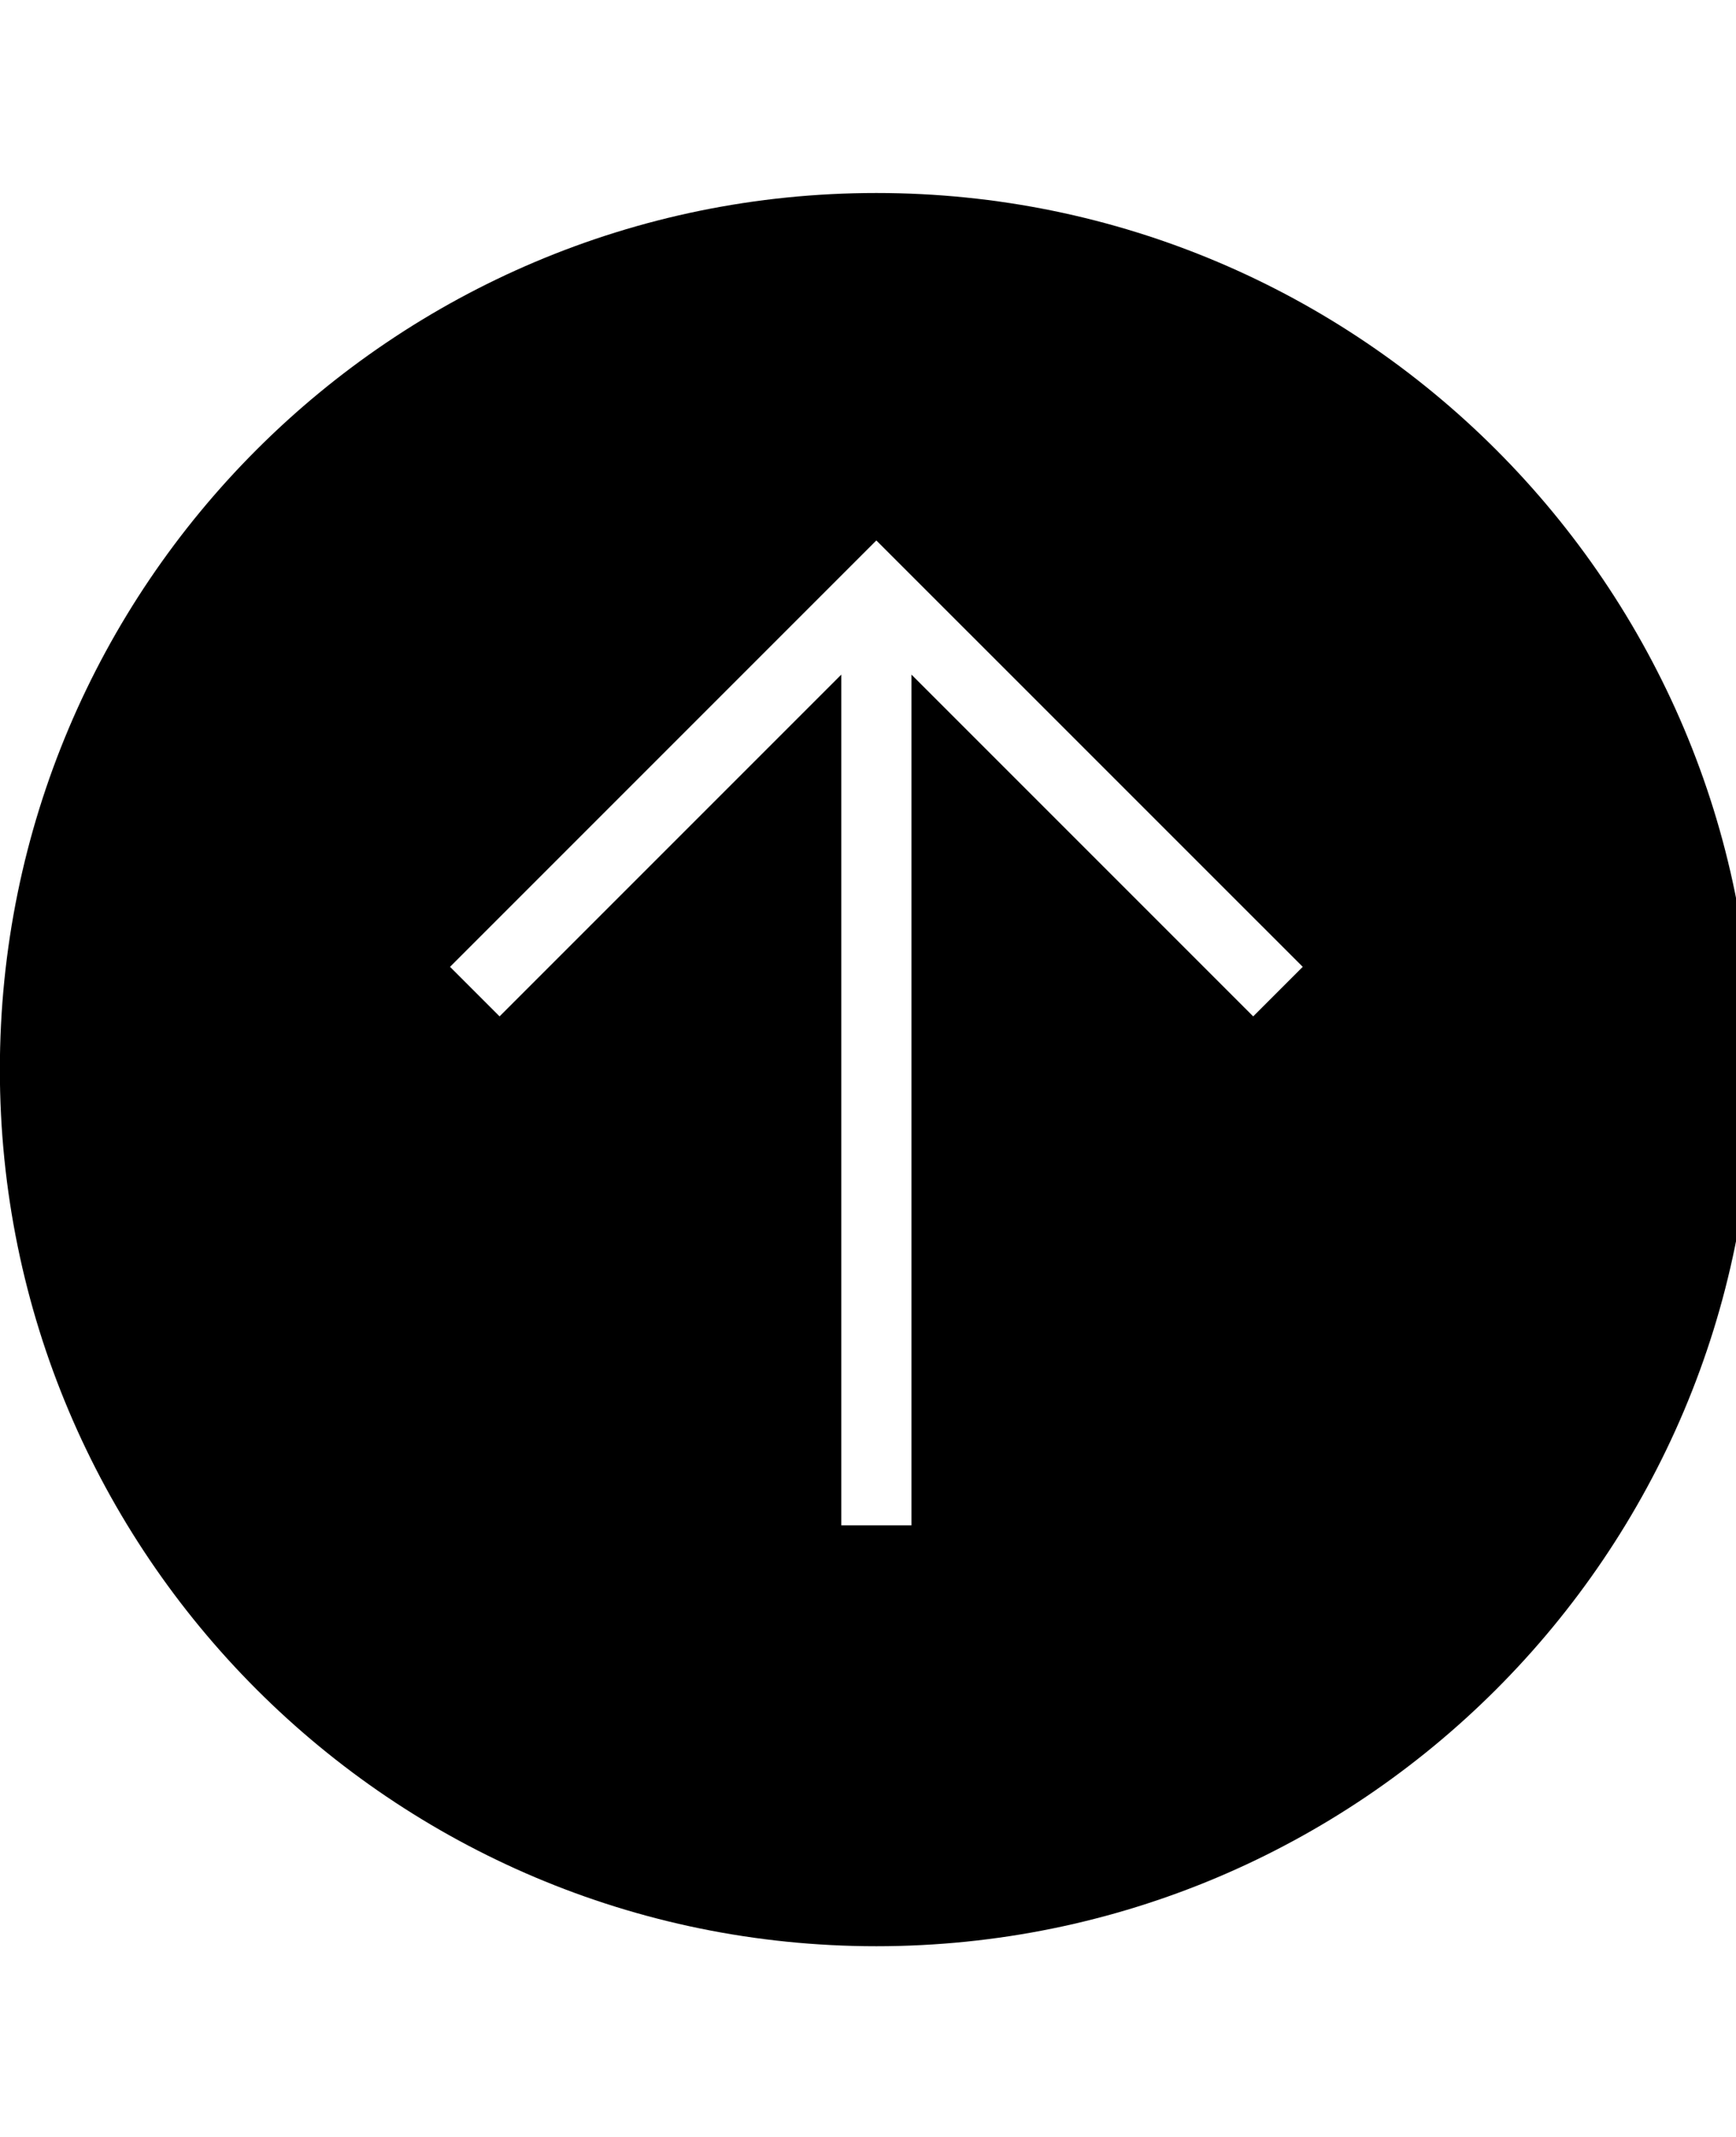 <?xml version="1.0" encoding="utf-8"?>
<!-- Generated by IcoMoon.io -->
<!DOCTYPE svg PUBLIC "-//W3C//DTD SVG 1.1//EN" "http://www.w3.org/Graphics/SVG/1.1/DTD/svg11.dtd">
<svg version="1.1" xmlns="http://www.w3.org/2000/svg" xmlns:xlink="http://www.w3.org/1999/xlink" width="26" height="32" viewBox="0 0 26 32">
<g id="icomoon-ignore">
</g>
<path d="M26.252 16.017c0-7.25-5.877-13.127-13.127-13.127s-13.127 5.876-13.127 13.127c0 7.249 5.877 13.127 13.127 13.127s13.127-5.877 13.127-13.127zM12.6 22.843v-12.741l-5.118 5.118-0.742-0.742 6.385-6.385 6.386 6.385-0.742 0.742-5.118-5.118v12.74l-1.050 0z" fill="#000000"></path>
</svg>
